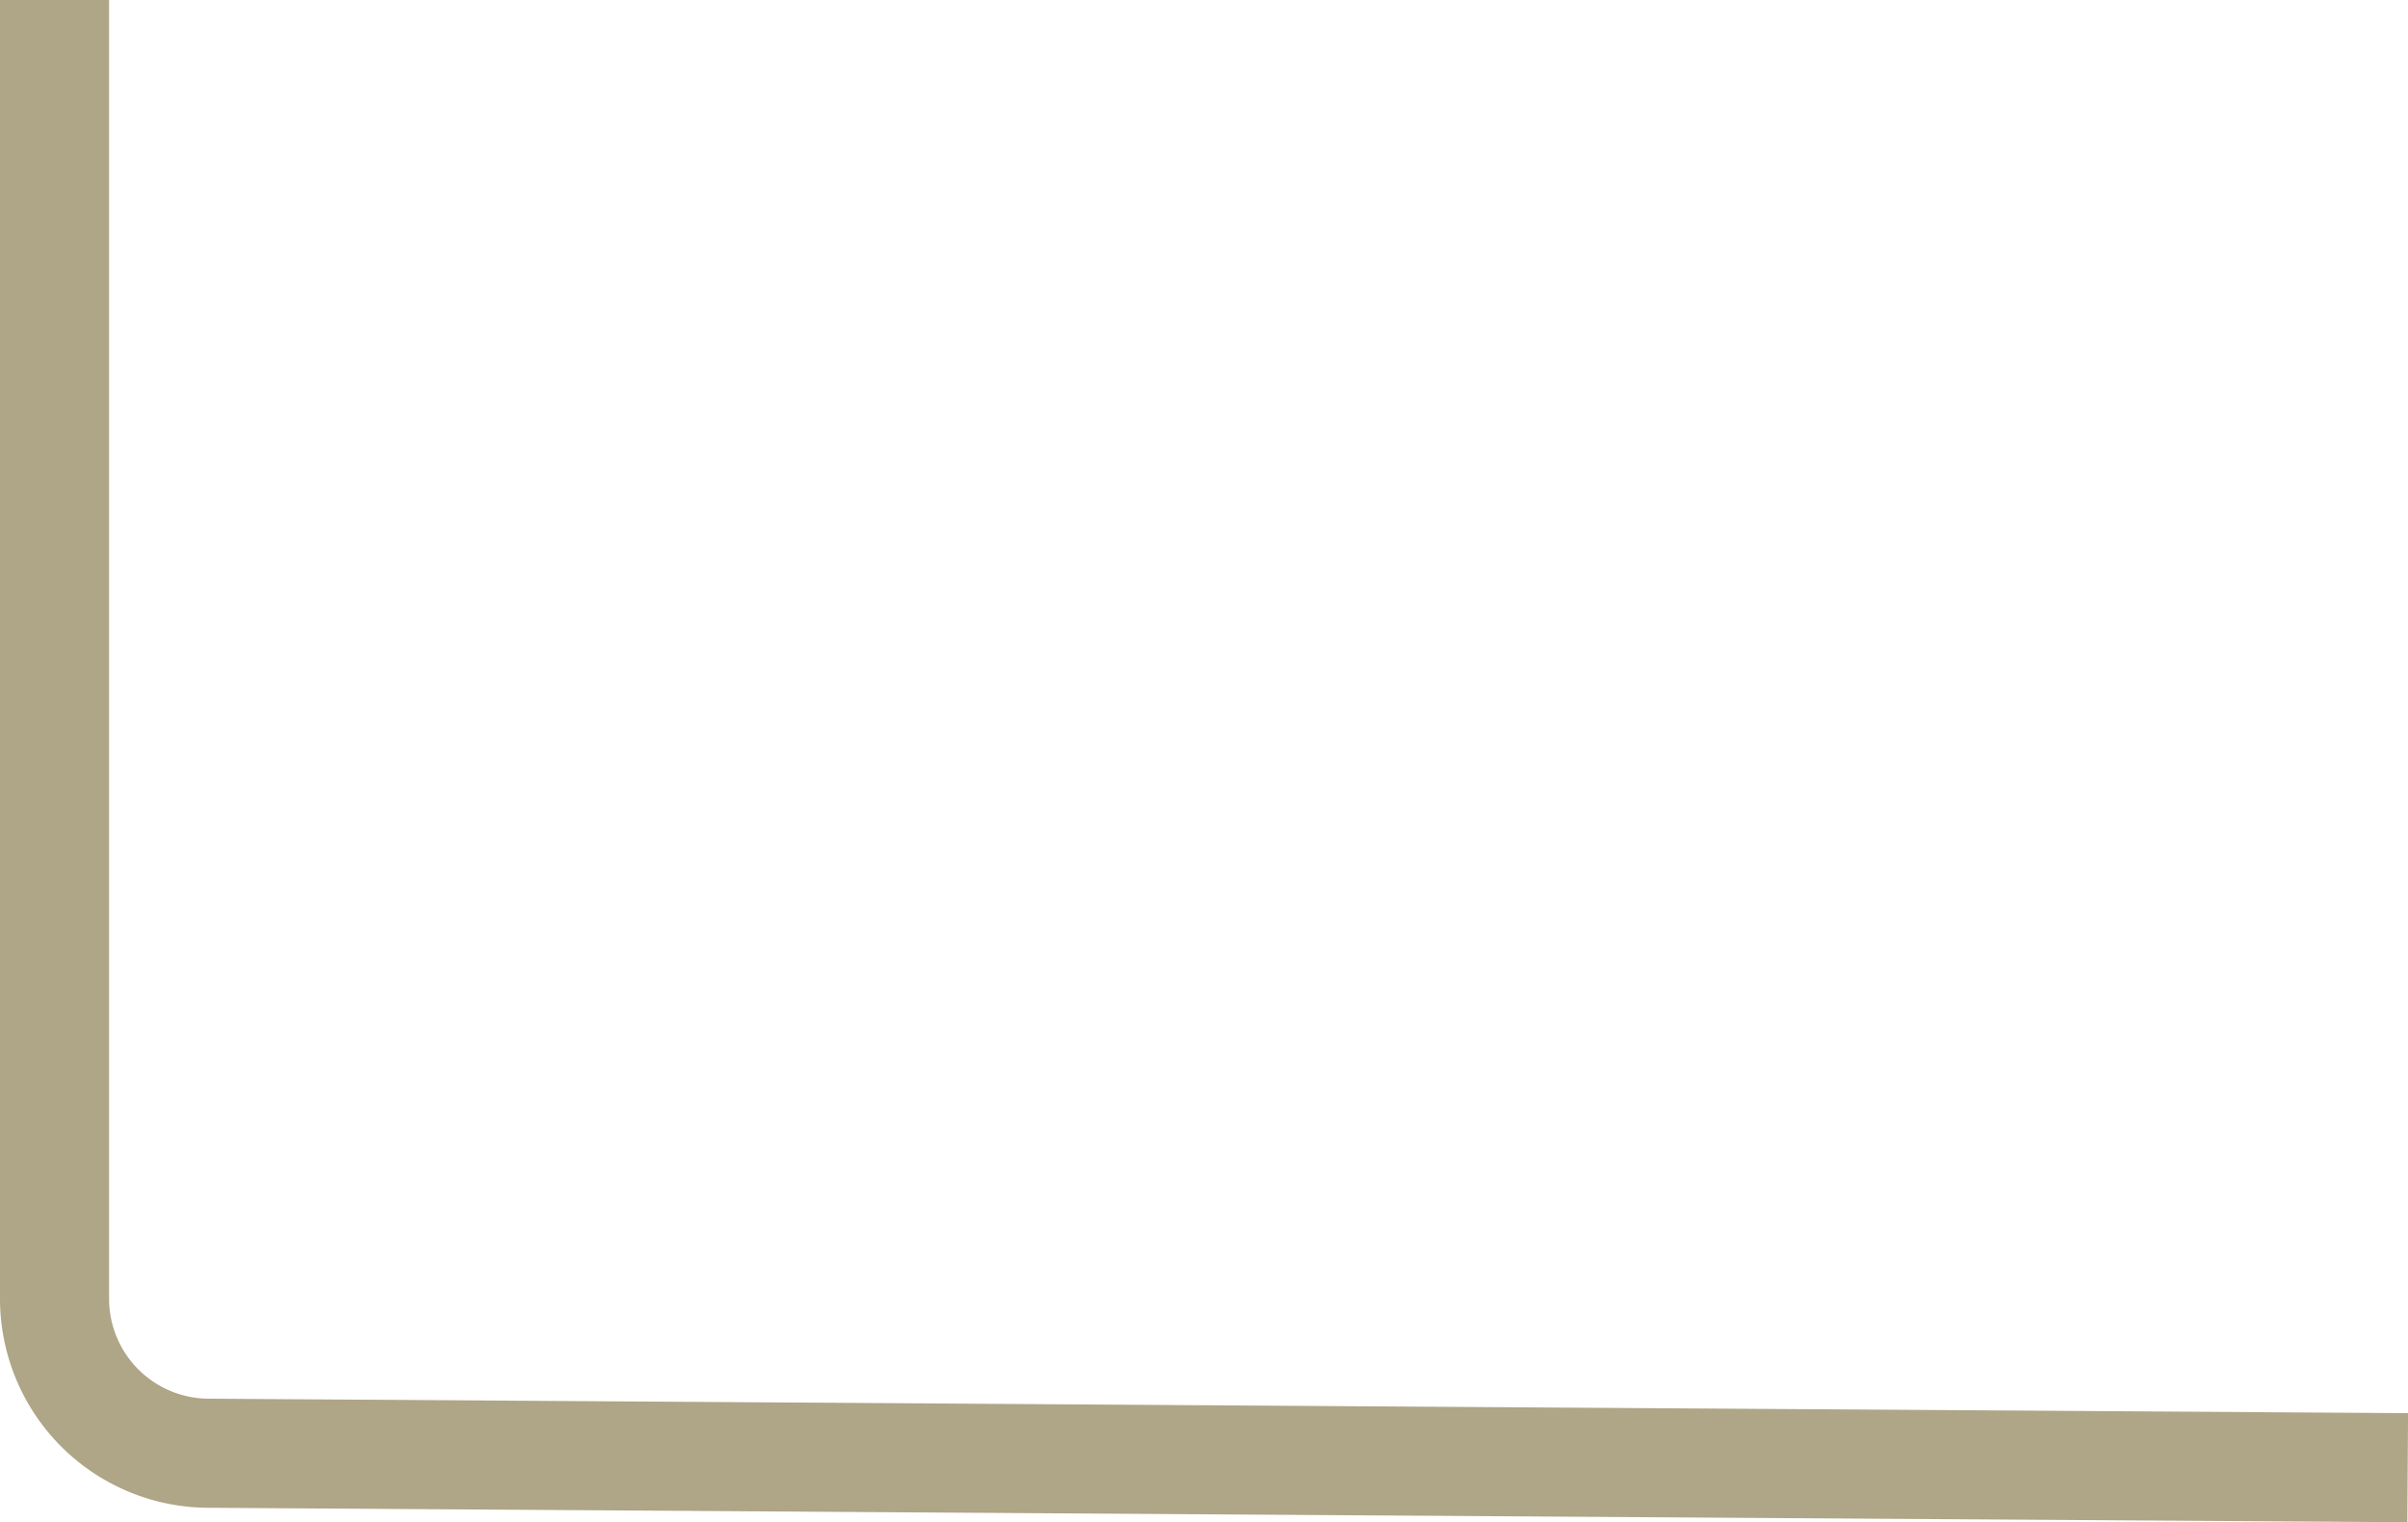 <svg id="Layer_1" data-name="Layer 1" 
  xmlns="http://www.w3.org/2000/svg" viewBox="0 0 242.84 153.48">
  <path d="M5.5,0V131A15.58,15.58,0,0,0,21,146.54L242.81,148" fill="none" stroke="#afa587" stroke-miterlimit="10" stroke-width="11"/>
</svg>